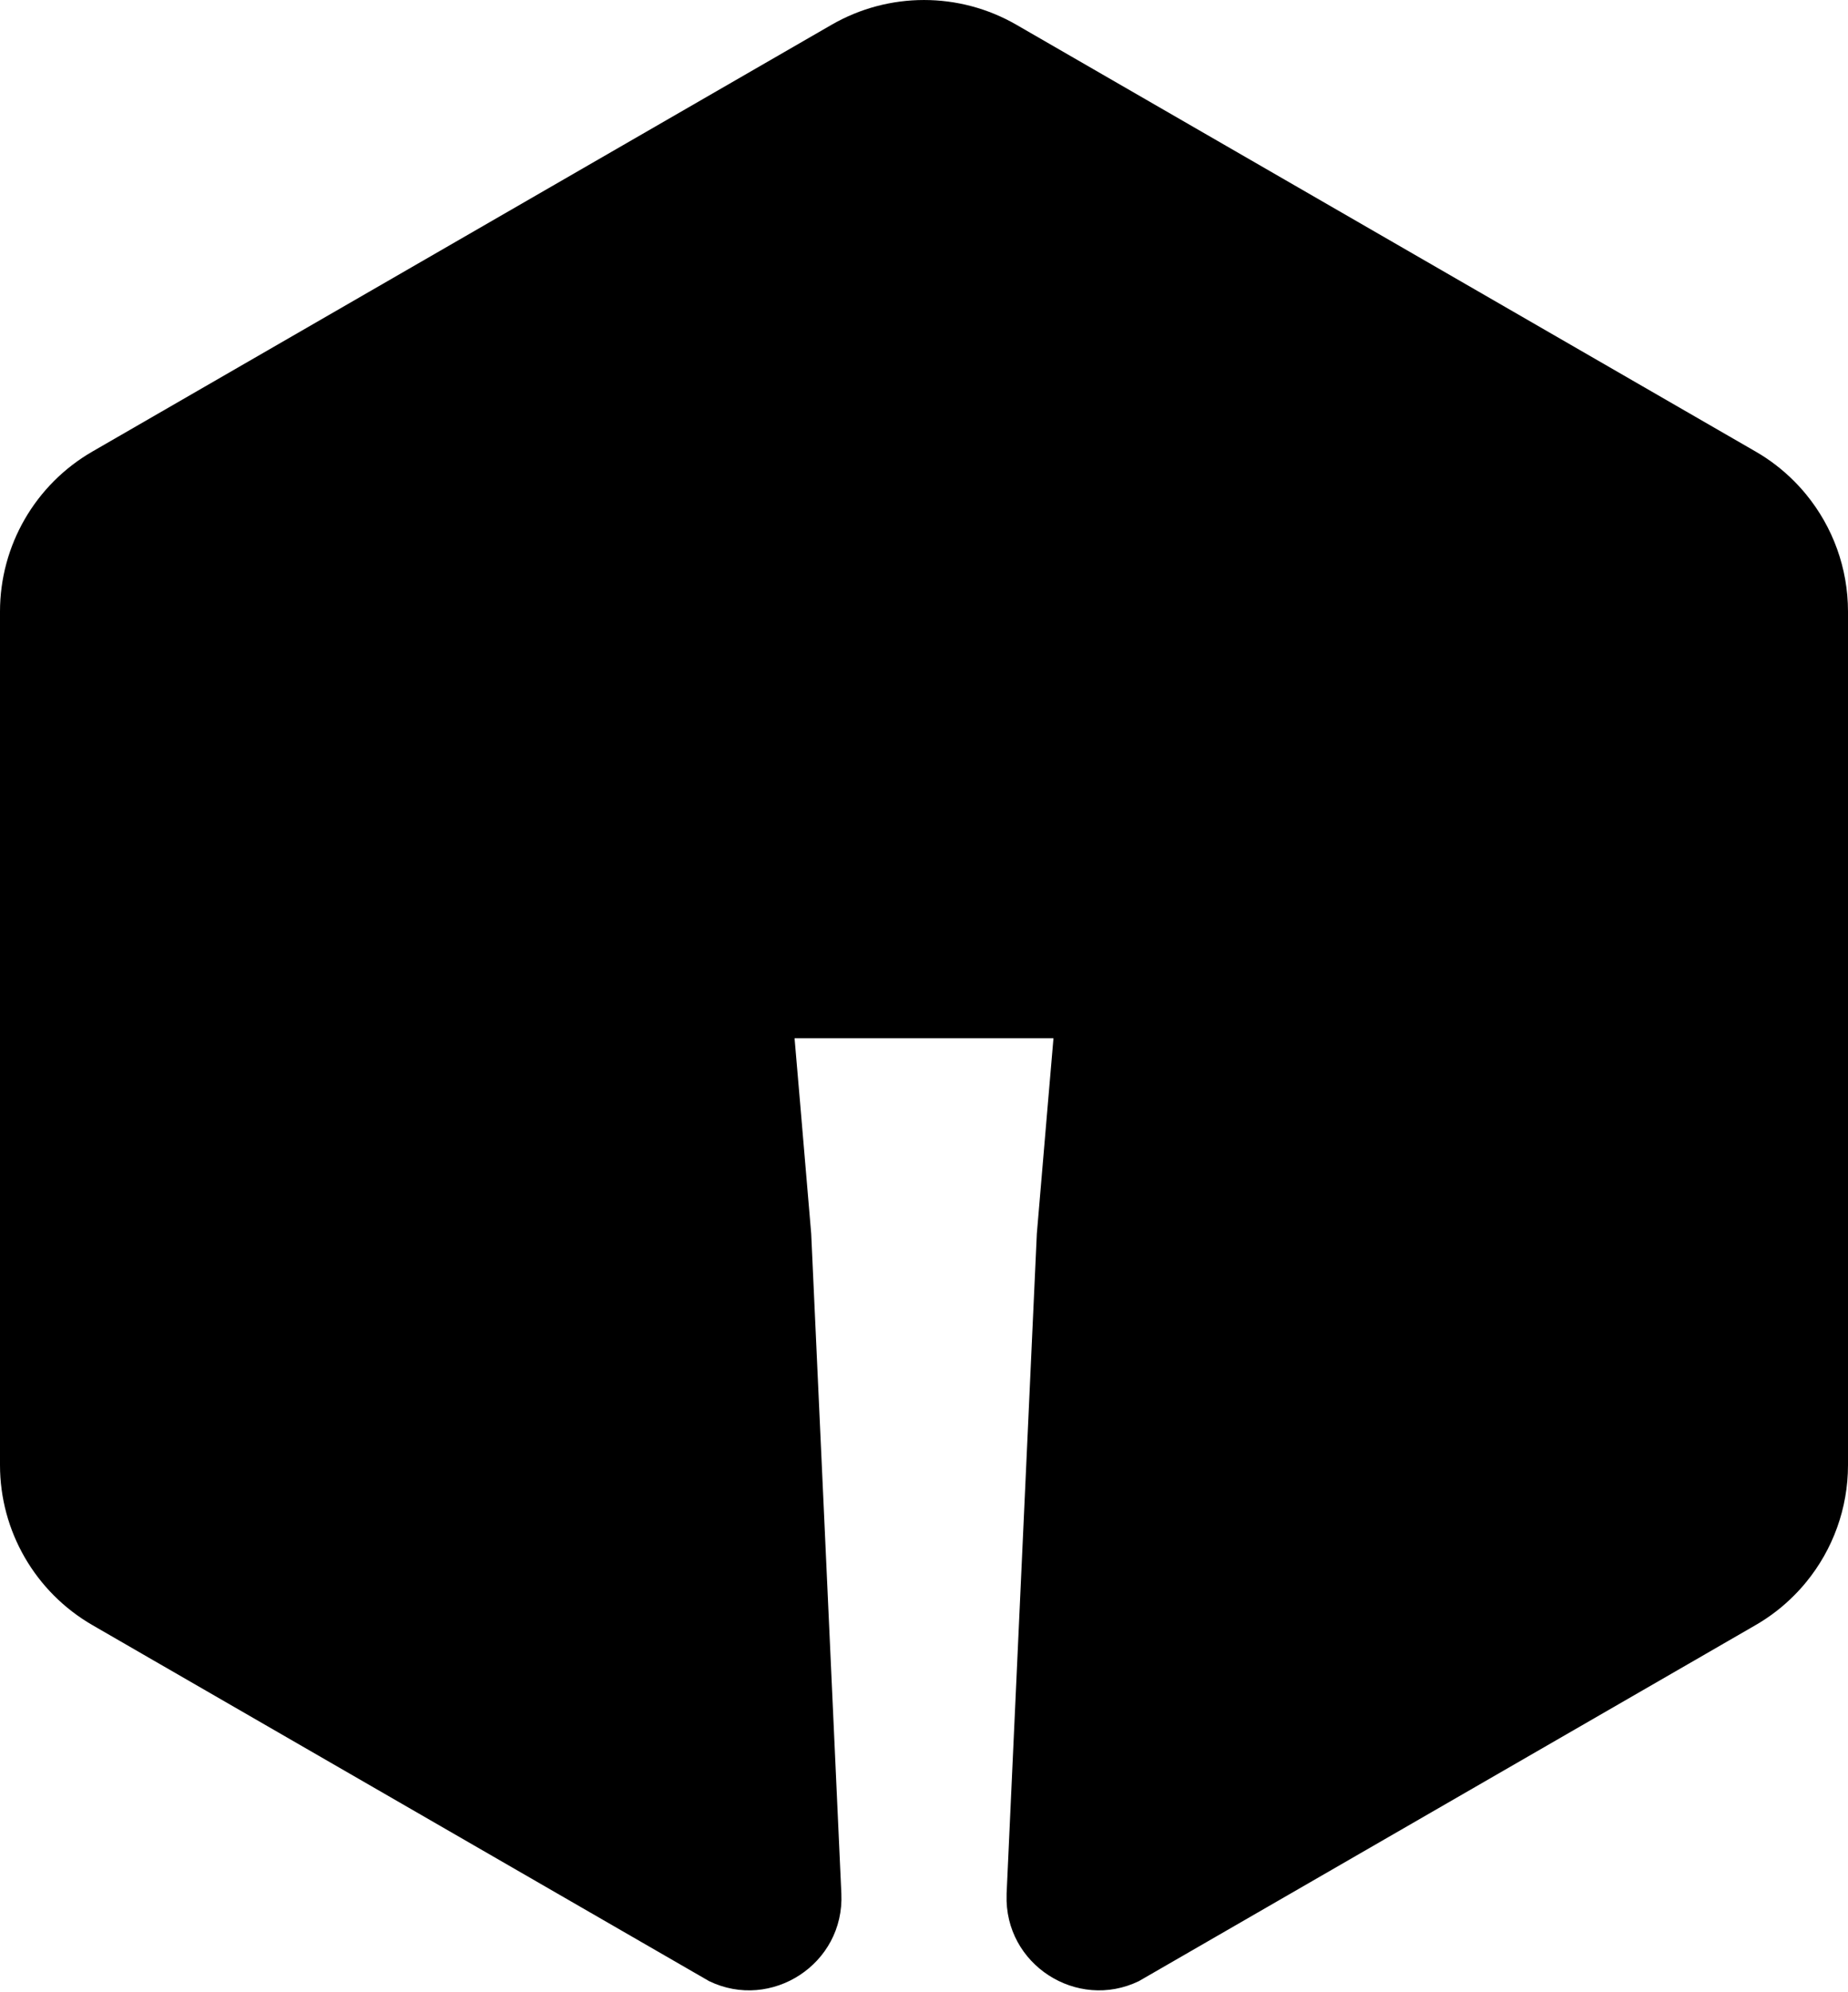 <?xml version="1.0" encoding="UTF-8" standalone="no"?>
<!DOCTYPE svg PUBLIC "-//W3C//DTD SVG 1.1//EN" "http://www.w3.org/Graphics/SVG/1.1/DTD/svg11.dtd">
<svg width="100%" height="100%" viewBox="0 0 500 539" version="1.1" xmlns="http://www.w3.org/2000/svg" xmlns:xlink="http://www.w3.org/1999/xlink" xml:space="preserve" xmlns:serif="http://www.serif.com/" style="fill-rule:evenodd;clip-rule:evenodd;stroke-linejoin:round;stroke-miterlimit:2;">
    <g id="Layer_1-2">
        <path d="M214.98,280.94L216.63,300.22L219.48,333.8L223.17,414.42L227.64,512.37C228.52,531.46 208.65,544.19 191.86,536.06L43.31,450.3L41.64,449.34L38.51,447.53L34.36,445.13L32.16,443.86L26.86,440.8L26.28,440.46L25,439.72C9.53,430.79 -0,414.28 -0,396.42L-0,165.48C-0,147.61 9.53,131.11 25,122.18L225,6.7C240.48,-2.23 259.53,-2.23 275,6.7L475,122.18C478.87,124.41 482.36,127.11 485.43,130.2C486.58,131.35 487.67,132.56 488.7,133.82C495.9,142.62 500,153.75 500,165.48L500,396.42C500,408.14 495.9,419.28 488.7,428.07C487.67,429.33 486.58,430.55 485.43,431.69C482.36,434.79 478.87,437.49 475,439.72L473.72,440.46L473.14,440.8L467.84,443.86L465.64,445.13L461.49,447.53L458.36,449.34L456.69,450.3L308.14,536.06C291.44,544.15 271.69,531.59 272.35,512.66L272.35,512.37L280.53,333.8L283.38,300.21L285.03,280.94L214.98,280.94Z"/>
    </g>
</svg>
